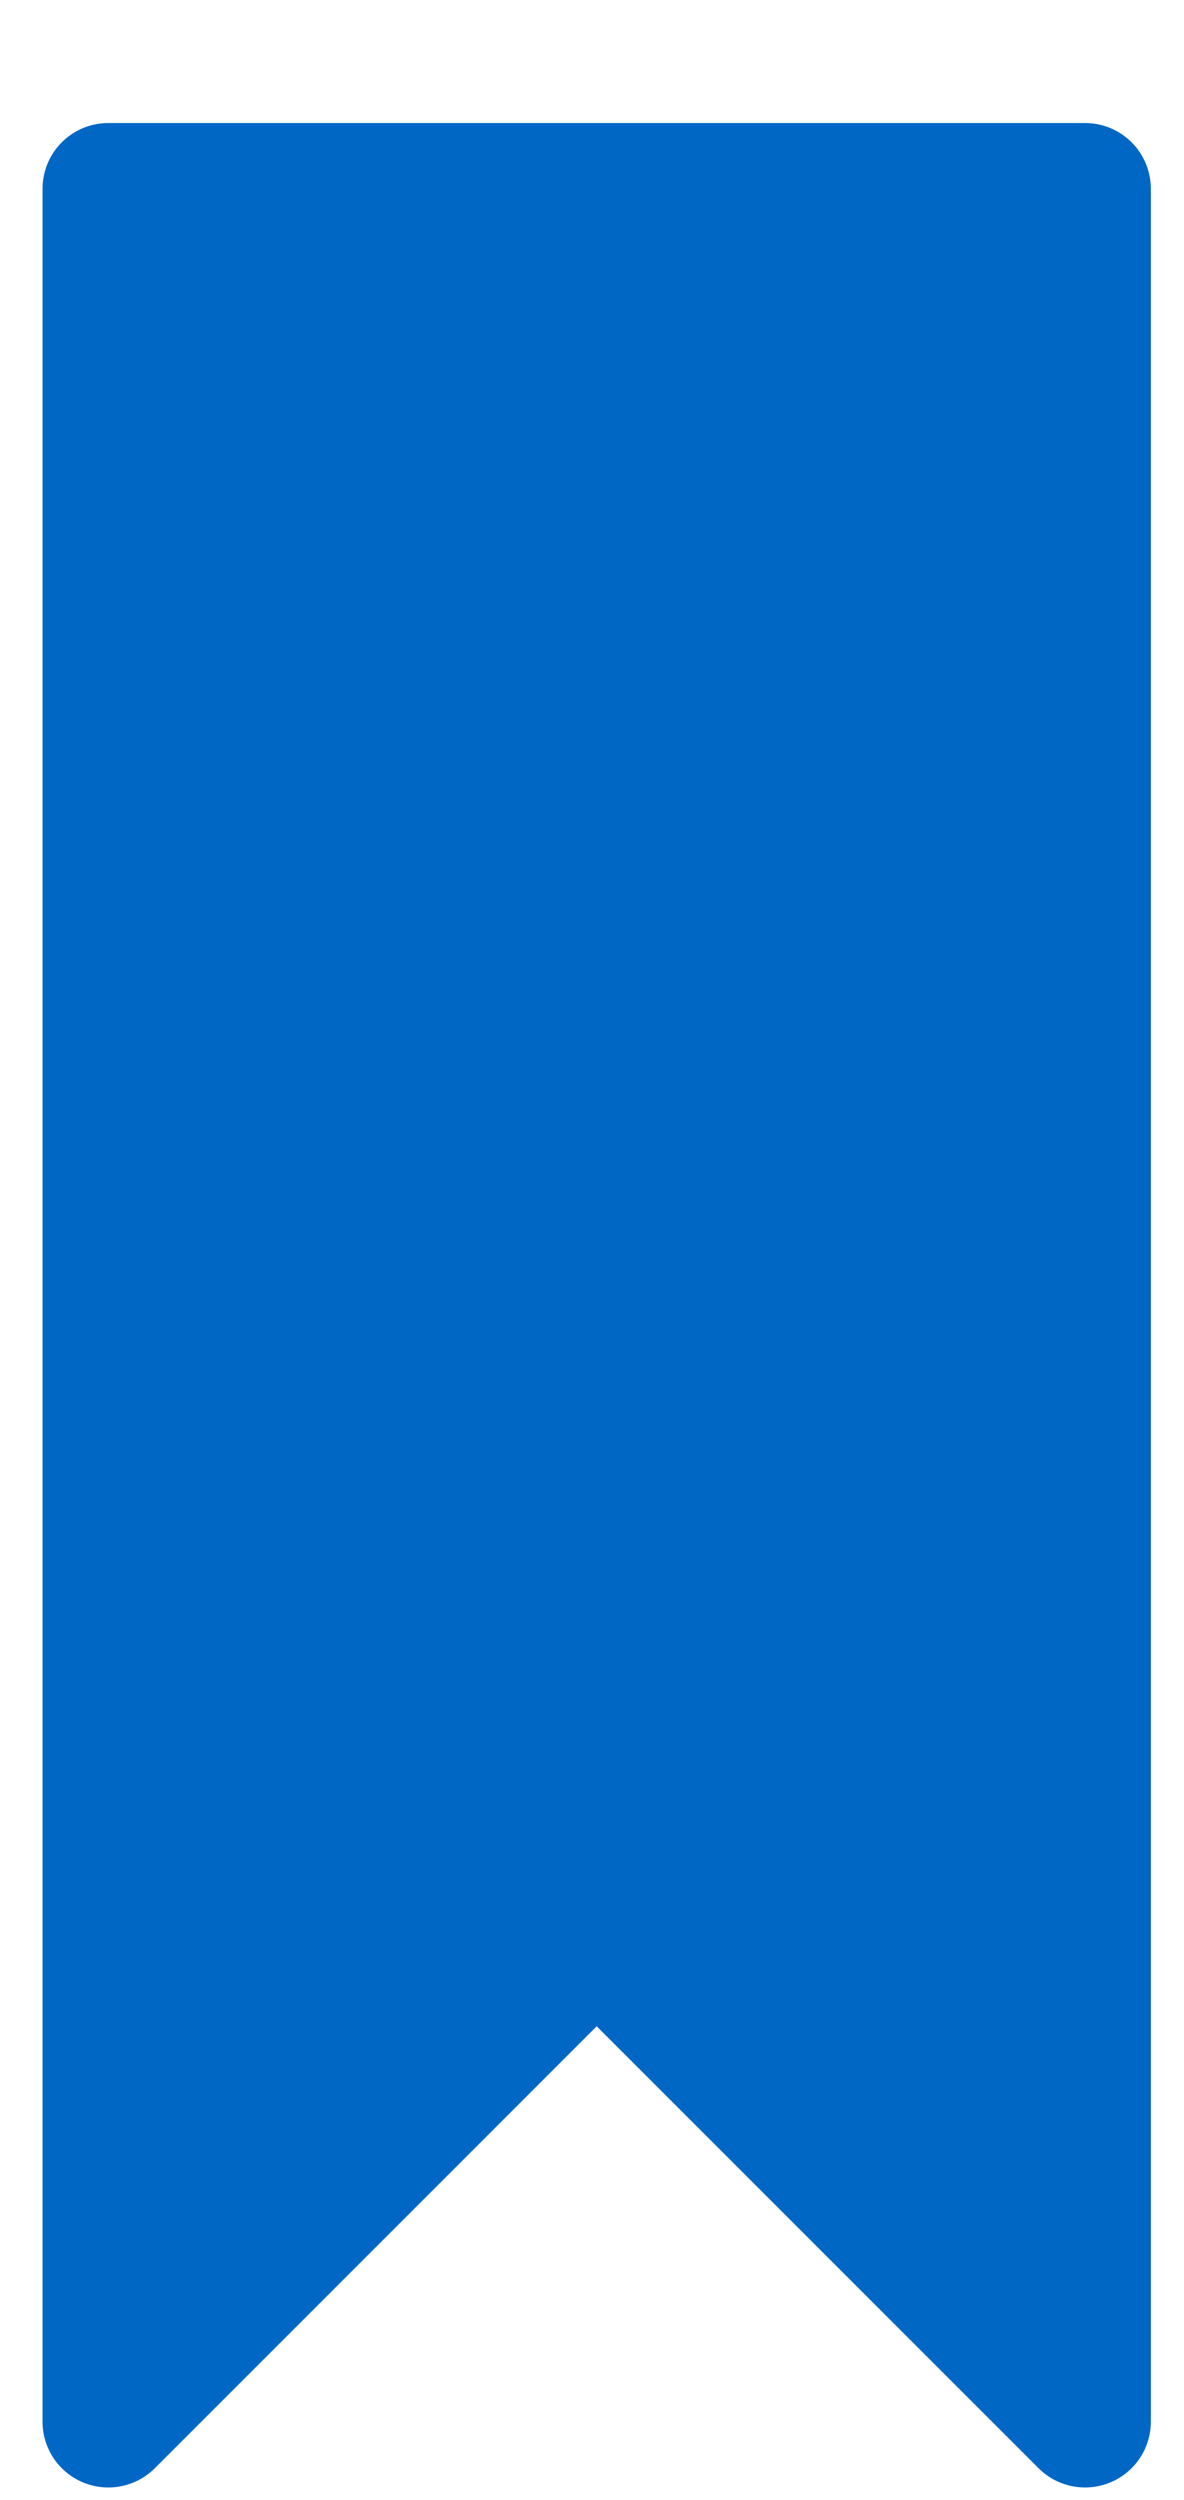 <?xml version="1.0" encoding="UTF-8"?>
<svg width="9px" height="19px" viewBox="0 0 9 19" version="1.1" xmlns="http://www.w3.org/2000/svg"
     class="arbeidslisteikon__svg"
     xmlns:xlink="http://www.w3.org/1999/xlink">
    <title>Arbeidslisteikon blå</title>
    <desc>Created with Sketch.</desc>
    <g id="Symbols" stroke="none" stroke-width="1" fill="none" fill-rule="evenodd" stroke-linecap="round"
       stroke-linejoin="round">
        <g id="Arbeidslisteikon blå"
           transform="translate(4.728, 9.728)
           rotate(-45)
           translate(-5, -9.728)
           translate(-4.272, 0.728)"
           stroke="#0067C5"
           fill="#0067C5">
            <polygon id="Stroke-3449"
                     points="5.625 17.625 5.625 12.375 0.375 12.375 12.375 0.375 17.625 5.625"/>
        </g>
    </g>
</svg>
